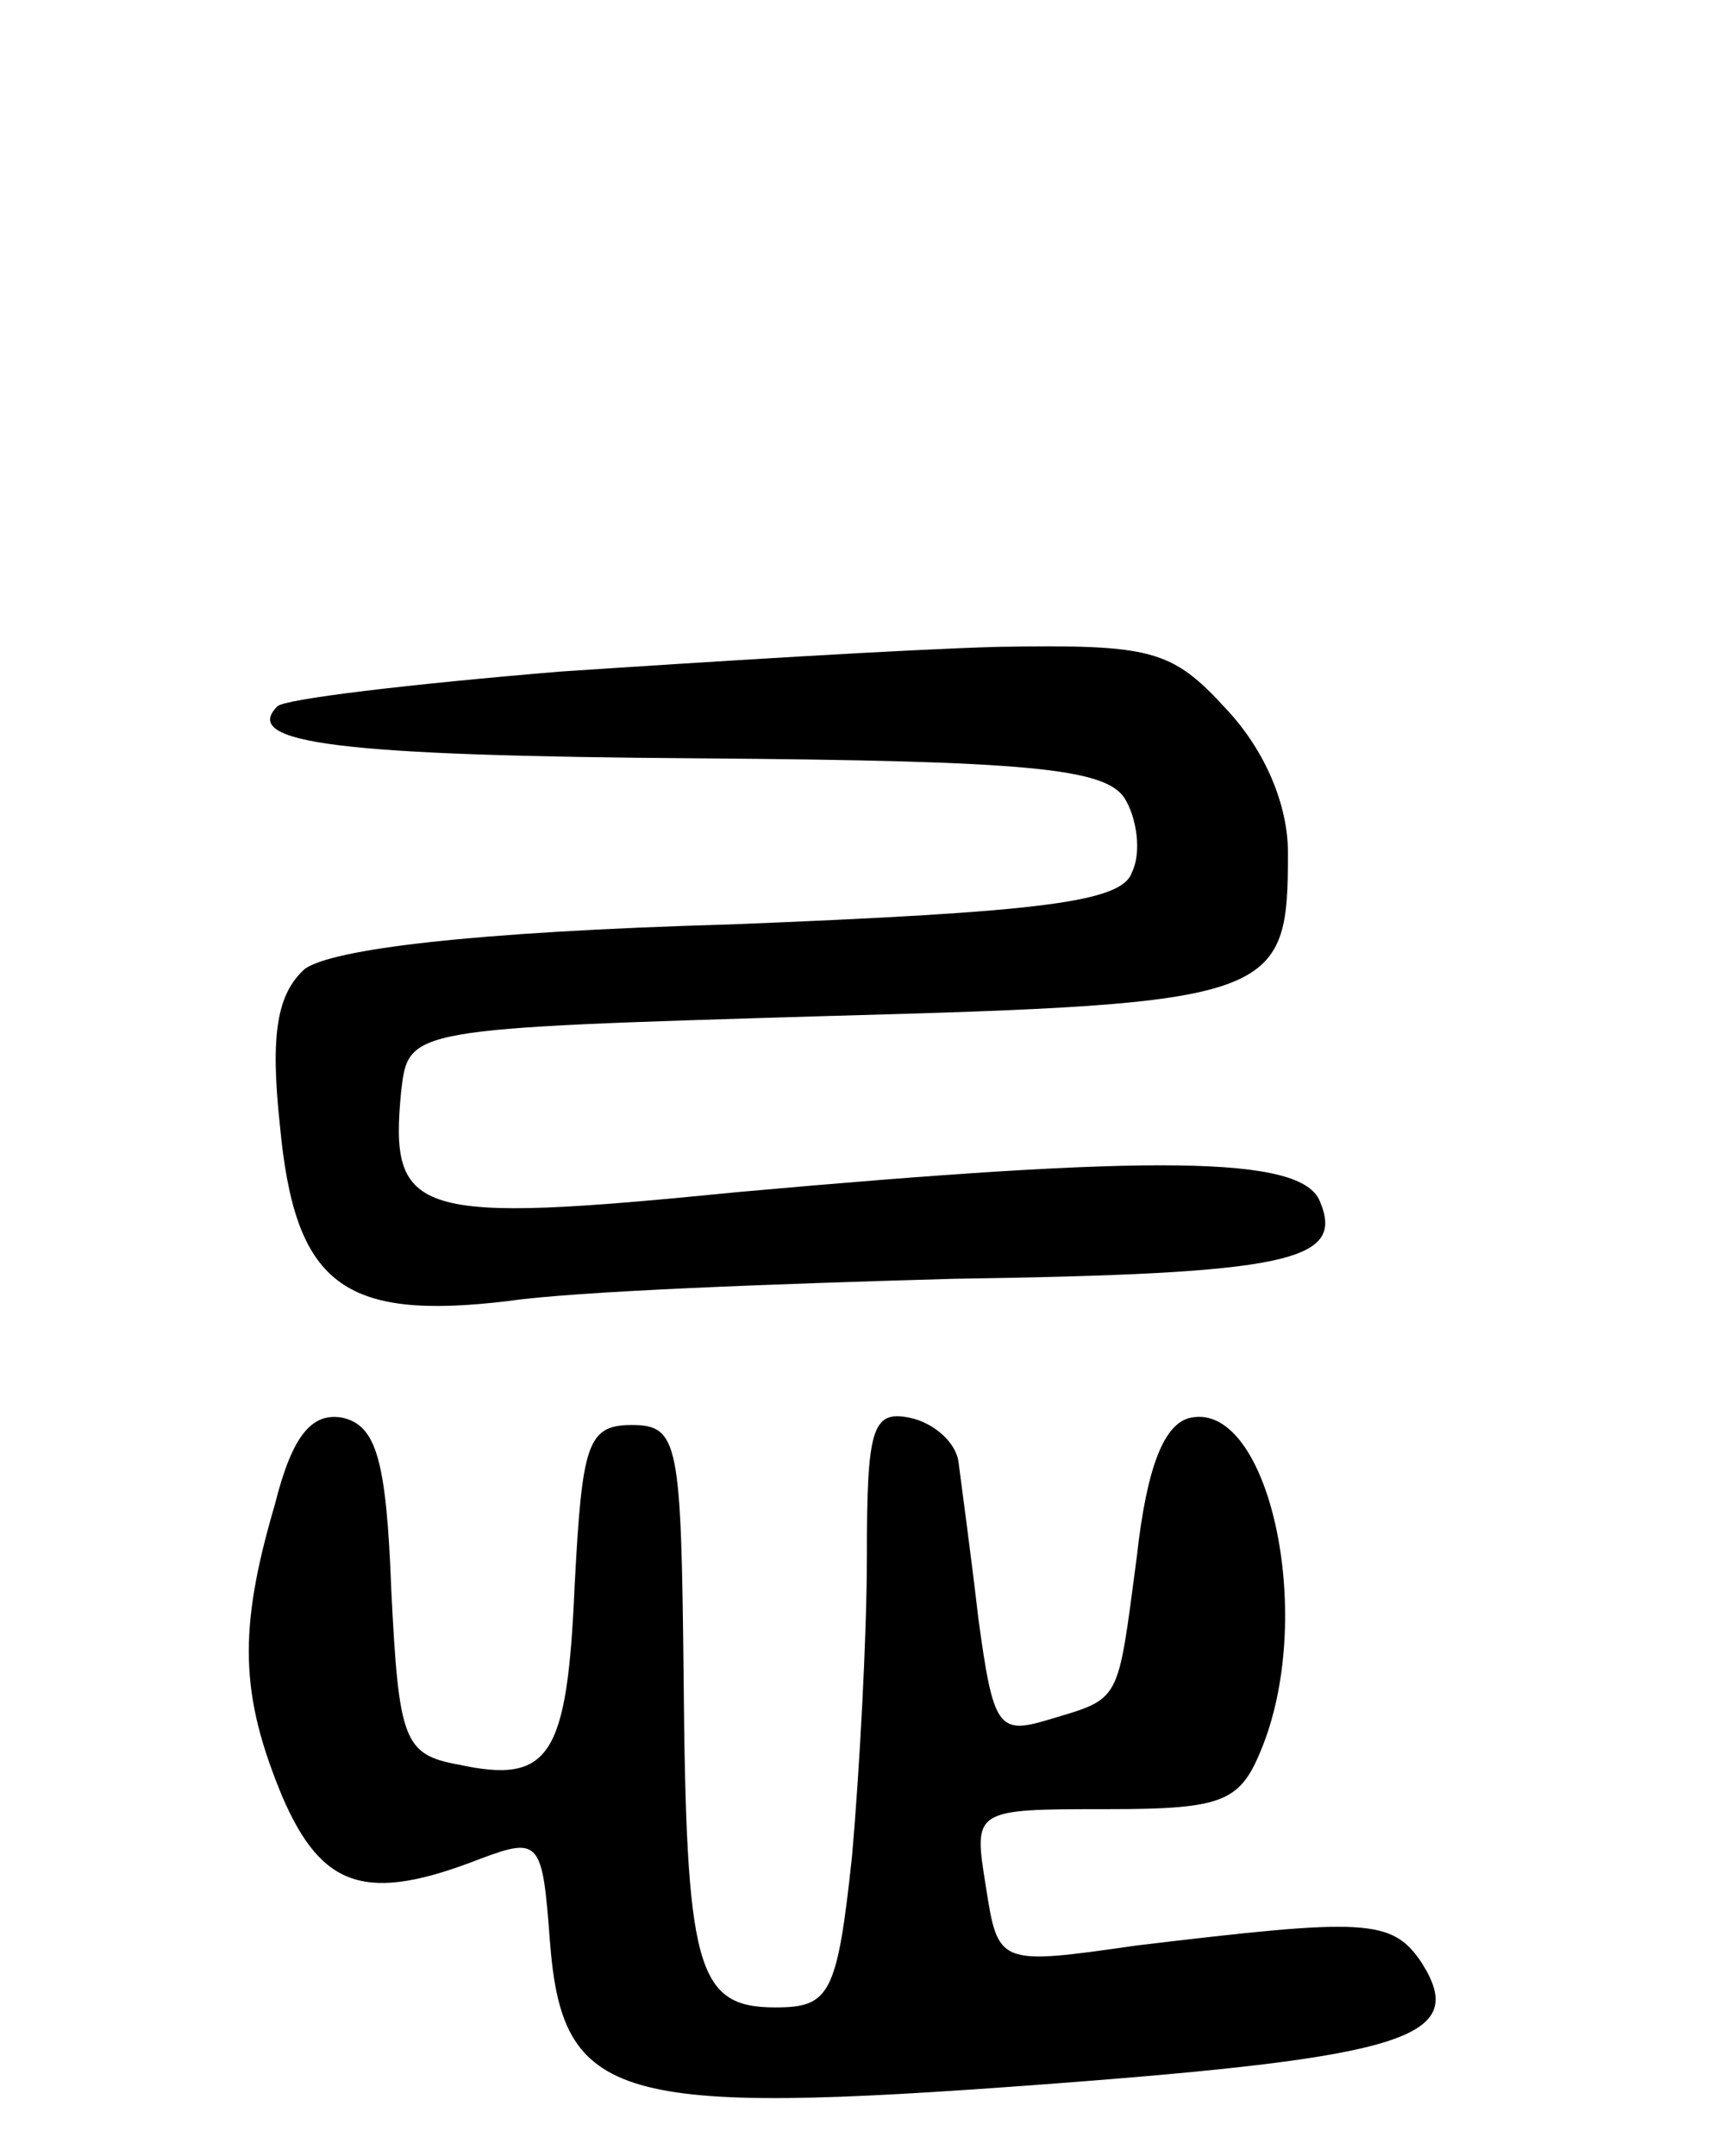 <svg version="1.0" xmlns="http://www.w3.org/2000/svg"
 width="69pt" height="87pt" viewBox="0 0 69 87"
 preserveAspectRatio="xMidYMid meet">
<g transform="translate(0,87) scale(0.1,-0.1)"
fill="#000000" stroke="none">
<path d="M226 599 c-60 -5 -111 -11 -114 -14 -15 -15 25 -20 171 -21 132 -1
163 -4 171 -16 5 -8 7 -22 3 -30 -4 -12 -36 -16 -162 -21 -105 -3 -161 -10
-172 -18 -11 -10 -14 -26 -10 -63 6 -64 25 -79 92 -71 27 4 109 7 180 9 135 2
158 7 148 31 -7 19 -68 19 -235 4 -131 -13 -141 -10 -136 41 3 25 3 25 171 30
183 5 187 7 187 66 0 19 -9 41 -25 58 -22 24 -30 26 -92 25 -37 -1 -117 -6
-177 -10z"/>
<path d="M111 263 c-15 -51 -14 -77 3 -118 16 -37 34 -43 80 -25 24 9 25 7 28
-33 5 -65 26 -71 200 -58 147 11 171 19 152 49 -12 18 -23 18 -115 7 -56 -8
-56 -8 -61 24 -5 31 -5 31 49 31 48 0 54 3 63 26 21 54 2 138 -29 132 -11 -2
-18 -20 -22 -56 -8 -60 -6 -57 -36 -66 -20 -6 -22 -3 -28 41 -3 26 -7 55 -8
63 -1 8 -10 16 -20 18 -15 3 -17 -5 -17 -56 0 -32 -3 -87 -6 -121 -6 -56 -9
-61 -31 -61 -32 0 -36 16 -37 134 -1 94 -2 101 -21 101 -18 0 -20 -8 -23 -65
-3 -69 -10 -80 -47 -72 -22 4 -24 10 -27 70 -2 53 -6 67 -20 70 -12 2 -20 -7
-27 -35z"/>
</g>
</svg>
